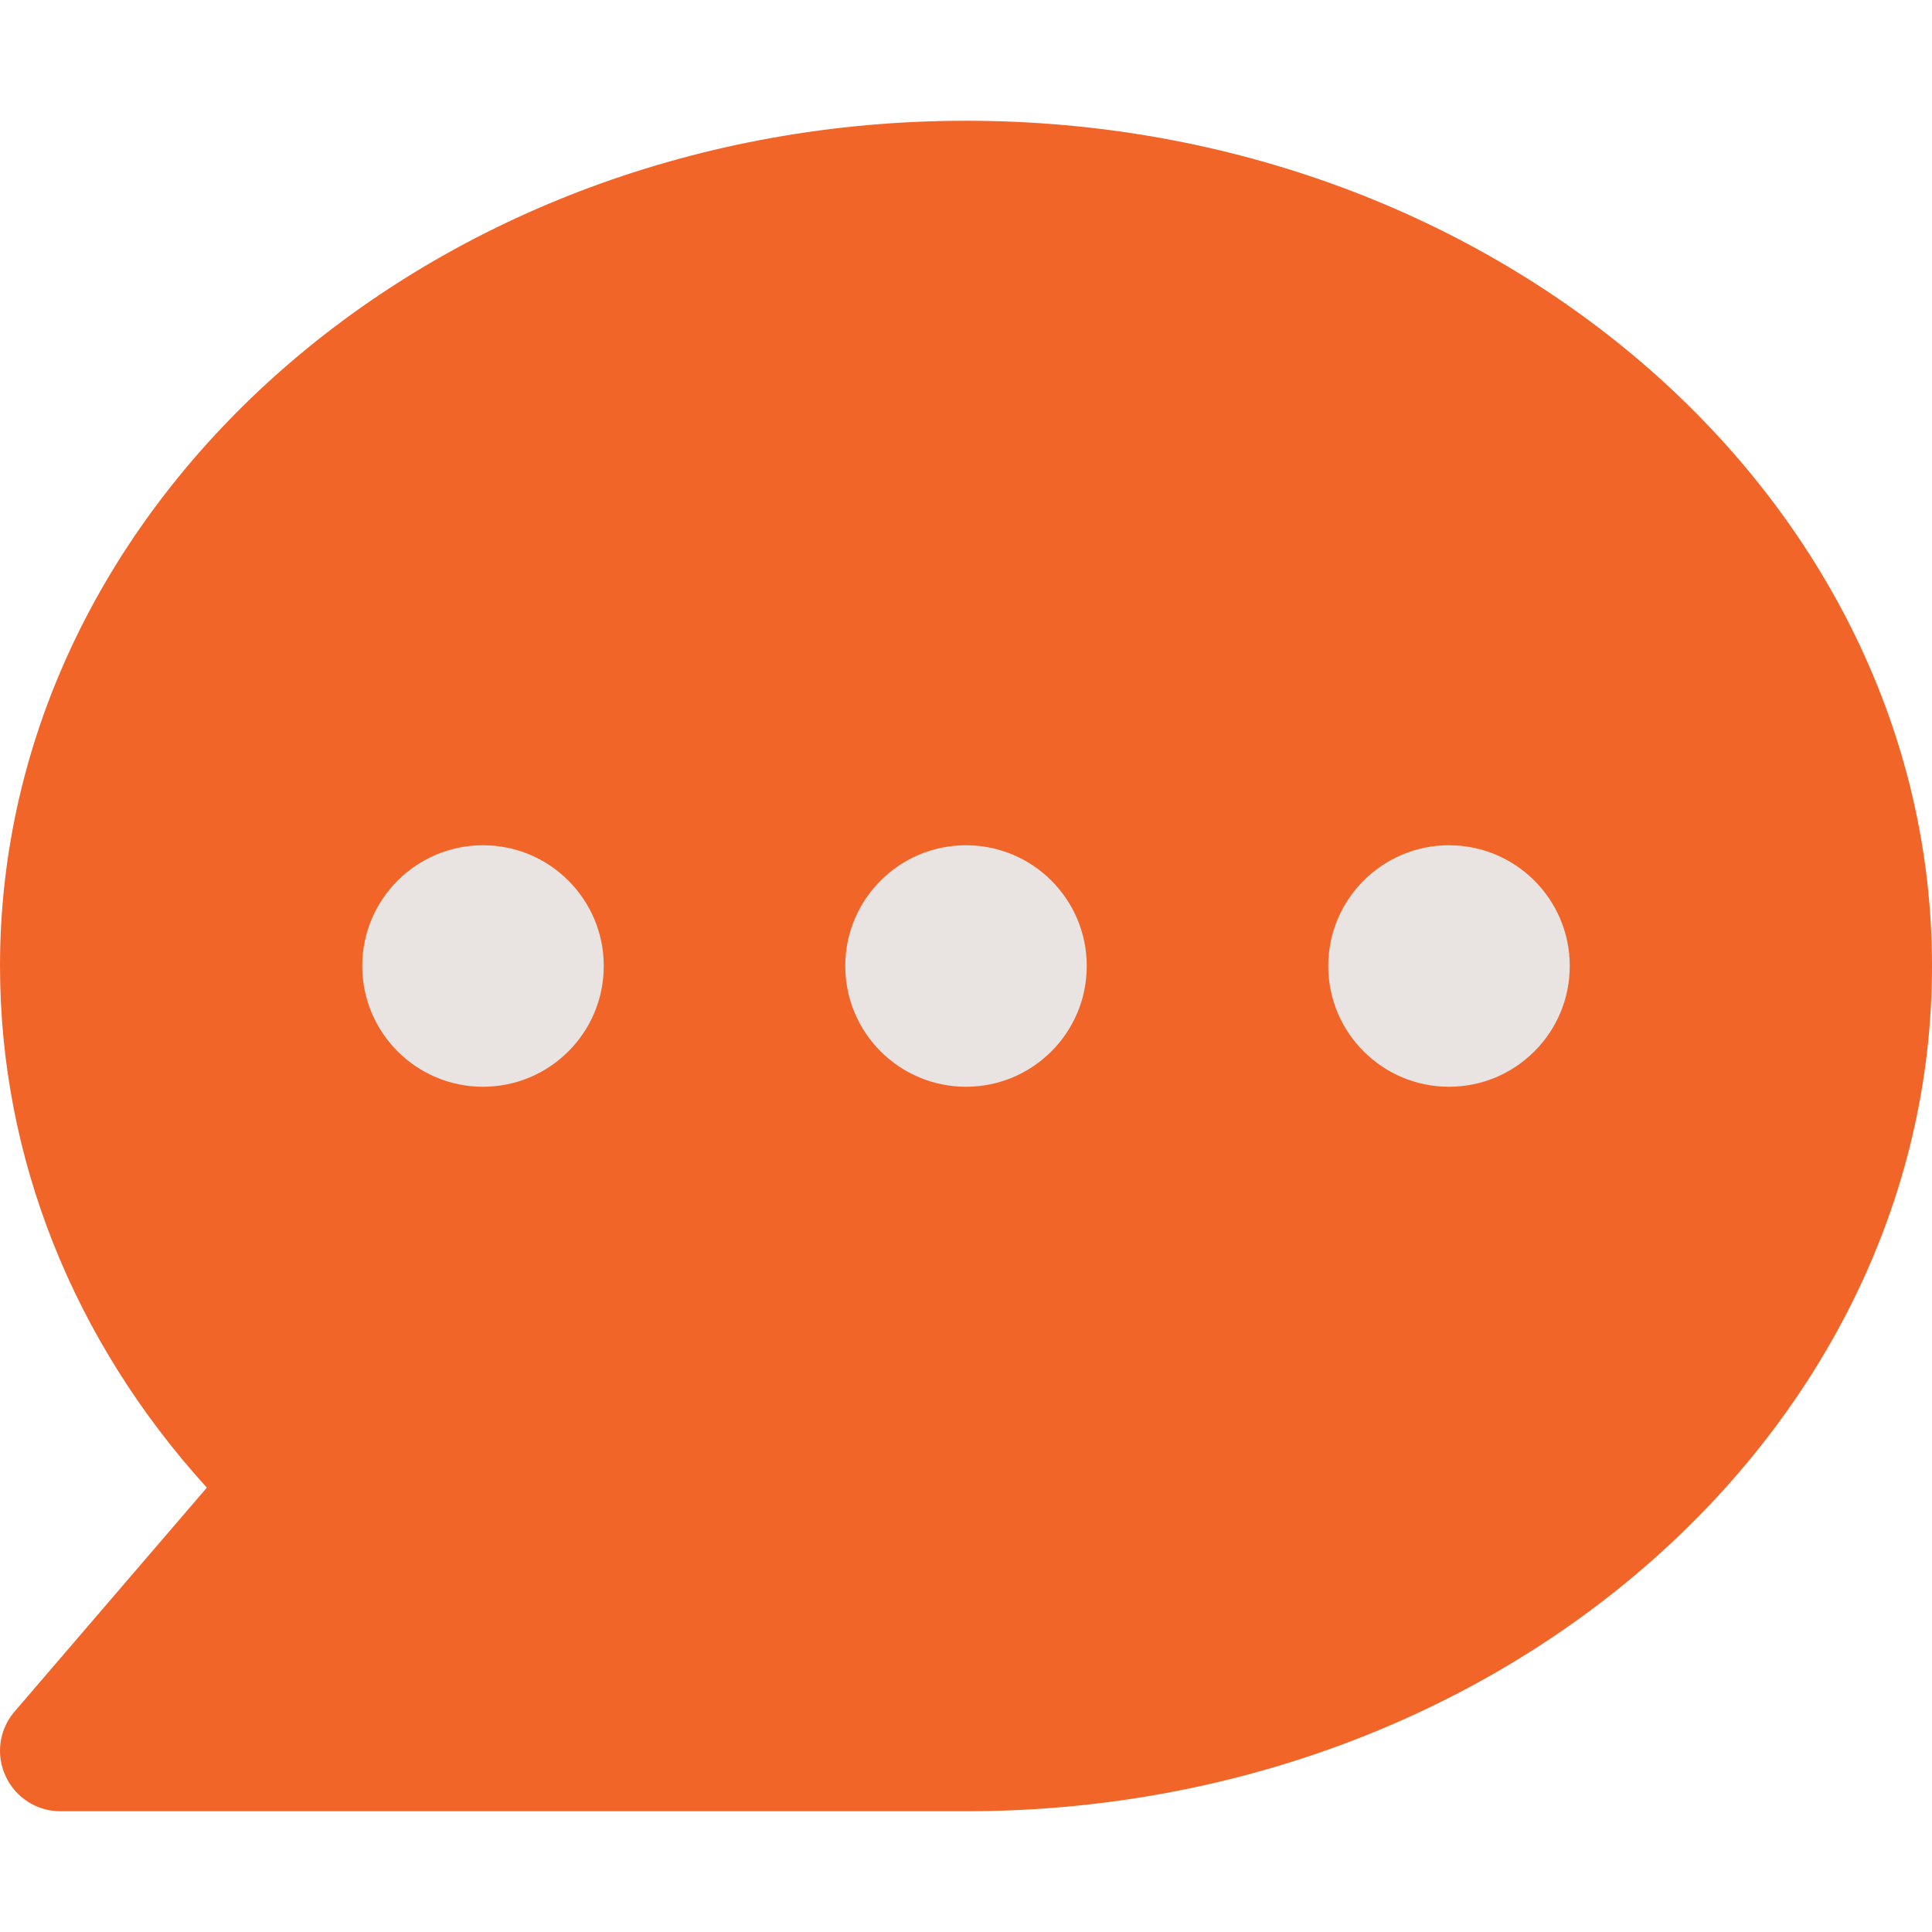 <?xml version="1.0"?>
<svg xmlns="http://www.w3.org/2000/svg" xmlns:xlink="http://www.w3.org/1999/xlink" version="1.1" id="Capa_1" x="0px" y="0px"  xml:space="preserve" width="512px" height="512px" class="hovered-paths"><g><path style="fill:#F16529" d="M256.002,32.001c-141.152,0-256,100.48-256,224c0,50.624,19.328,99.2,54.816,138.24L3.874,453.569  c-4.096,4.736-5.024,11.424-2.4,17.088c2.592,5.696,8.288,9.344,14.528,9.344h240c141.152,0,256-100.48,256-224  S397.154,32.001,256.002,32.001z" data-original="#2196F3" class="hovered-path" data-old_color="#2196F3"/><g>
	<circle style="fill:#E9E4E2" cx="256.002" cy="256.001" r="32" data-original="#FAFAFA" class="active-path" data-old_color="#FAFAFA"/>
	<circle style="fill:#E9E4E2" cx="128.002" cy="256.001" r="32" data-original="#FAFAFA" class="active-path" data-old_color="#FAFAFA"/>
	<circle style="fill:#E9E4E2" cx="384.002" cy="256.001" r="32" data-original="#FAFAFA" class="active-path" data-old_color="#FAFAFA"/>
</g></g> </svg>
